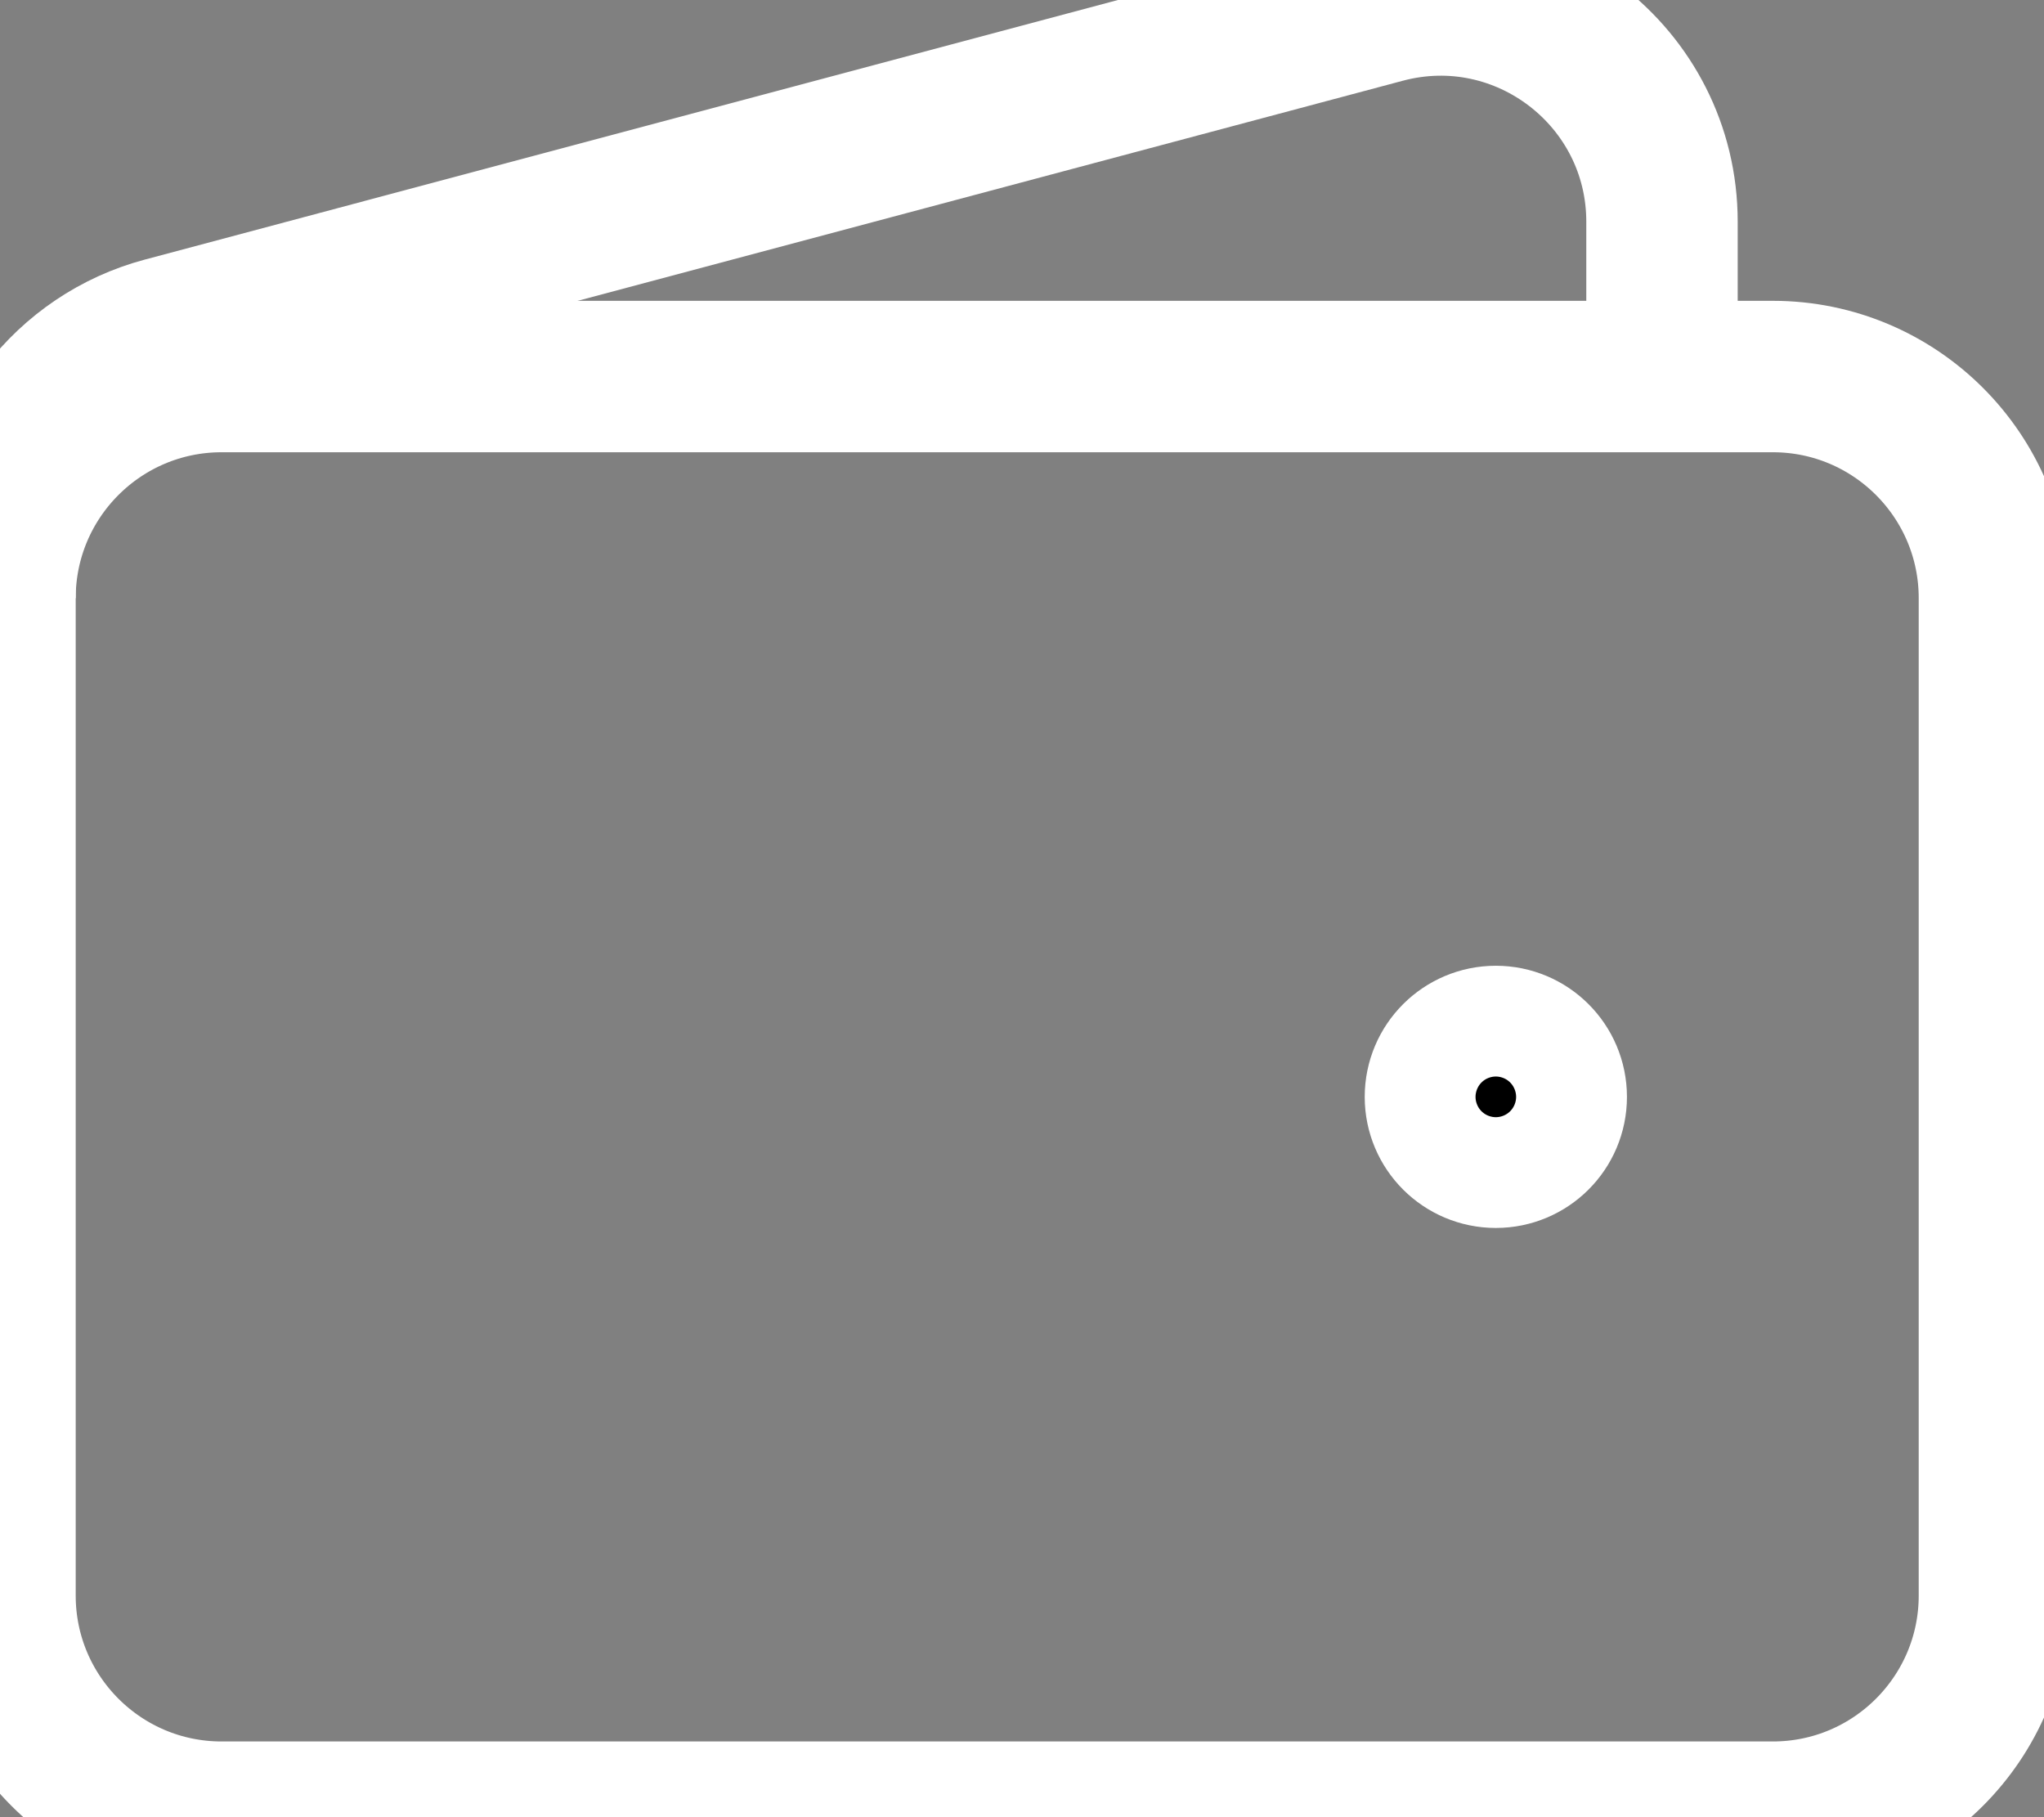 <svg width="27" height="24" viewBox="0 0 27 24" fill="none" xmlns="http://www.w3.org/2000/svg">
<rect x="0" y="0" width="27" height="24" fill="#808080" stroke="none"/>
<path d="M23.418 24H2.927C1.311 24 0 22.689 0 21.073V7.9C0 6.284 1.311 4.973 2.927 4.973H23.418C25.034 4.973 26.345 6.284 26.345 7.9V21.073C26.345 22.689 25.034 24 23.418 24Z" stroke="white" stroke-width="2"/>
<path d="M19.759 15.218C19.355 15.218 19.027 14.891 19.027 14.487C19.027 14.082 19.355 13.755 19.759 13.755C20.163 13.755 20.491 14.082 20.491 14.487C20.491 14.891 20.163 15.218 19.759 15.218Z" fill="black" stroke="white" stroke-width="2" stroke-linecap="round" stroke-linejoin="round"/>
<path d="M21.954 4.973V2.929C21.954 1.006 20.131 -0.395 18.273 0.1L2.173 4.394C0.892 4.735 0 5.896 0 7.222V7.9" stroke="white" stroke-width="2"/>
</svg>
